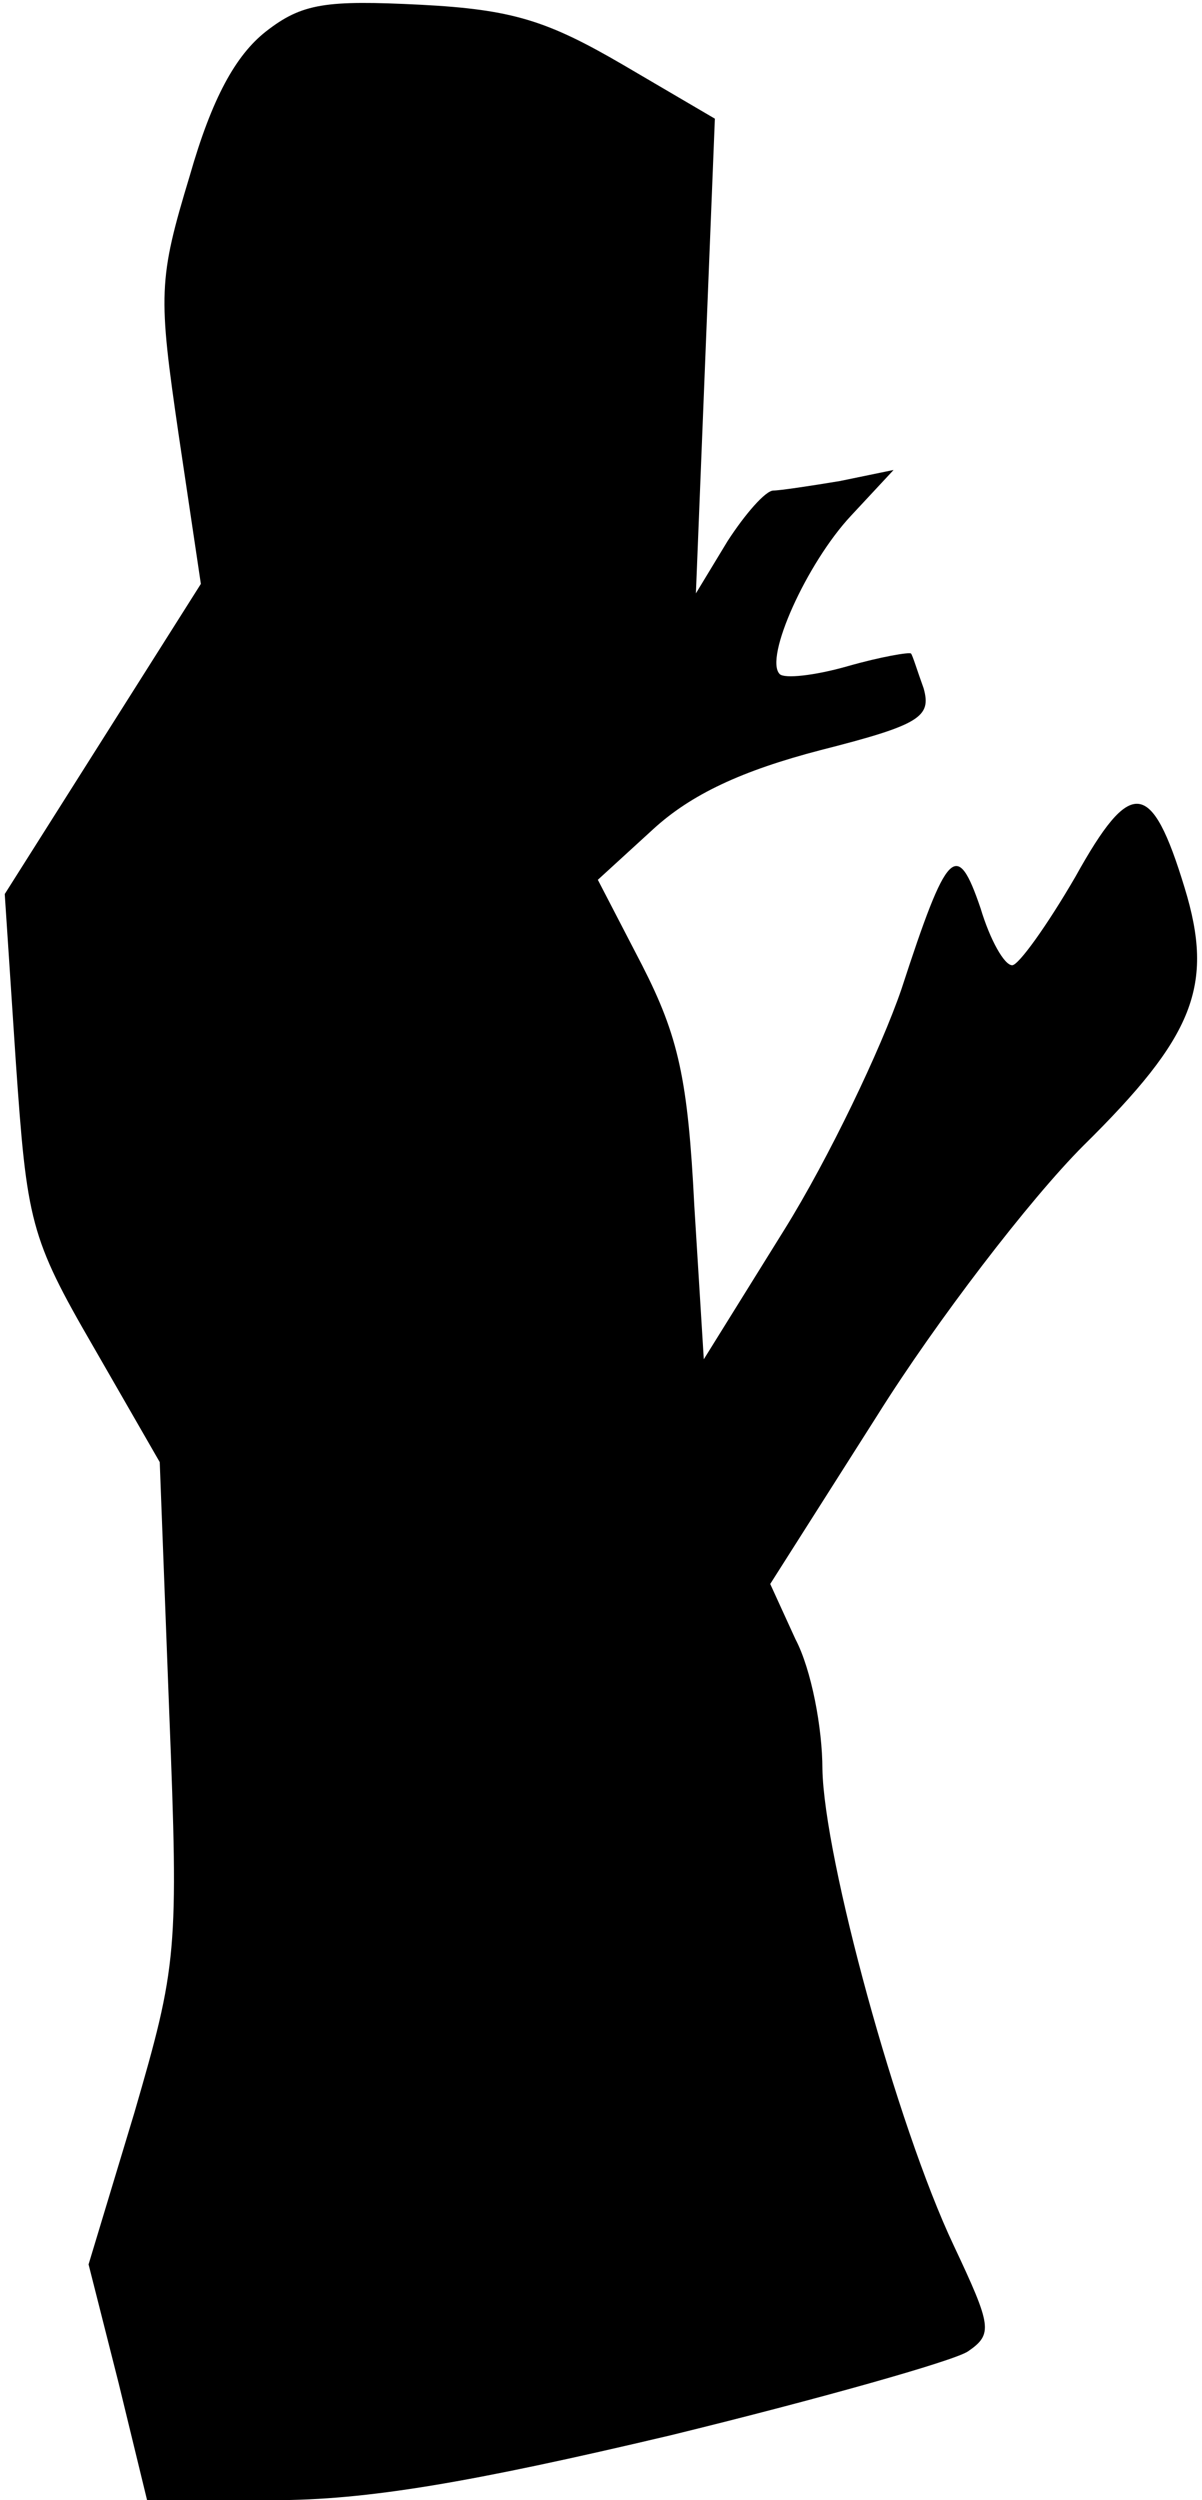 <?xml version="1.0" standalone="no"?>
<!DOCTYPE svg PUBLIC "-//W3C//DTD SVG 20010904//EN"
 "http://www.w3.org/TR/2001/REC-SVG-20010904/DTD/svg10.dtd">
<svg version="1.0" xmlns="http://www.w3.org/2000/svg"
 width="76pt" height="158pt" viewBox="0 0 76 158"
 preserveAspectRatio="xMidYMid meet">
<g transform="translate(0,158) scale(0.1,-0.1)"
fill="#000000" stroke="none">
<path fill="#000000" stroke="none" d="M168 1560 c-19 -15 -34 -42 -48 -91
-20 -66 -20 -75 -7 -164 l14 -94 -62 -98 -62 -98 7 -106 c7 -101 9 -111 49
-180 l42 -73 6 -158 c6 -152 5 -160 -22 -253 l-29 -96 19 -75 18 -74 80 0 c59
0 124 11 251 41 94 23 179 47 188 53 16 11 15 16 -9 67 -36 76 -82 245 -83
301 0 26 -7 63 -17 82 l-16 35 68 107 c37 59 96 136 130 170 70 69 83 101 64
163 -21 69 -34 70 -69 7 -18 -31 -36 -56 -40 -56 -5 0 -14 16 -20 36 -15 44
-21 38 -50 -51 -13 -38 -46 -107 -74 -152 l-51 -82 -6 97 c-4 80 -10 107 -33
152 l-28 54 35 32 c24 22 56 37 106 50 63 16 70 21 65 39 -4 11 -7 21 -8 22
-1 1 -19 -2 -40 -8 -21 -6 -40 -8 -43 -5 -10 10 17 70 45 100 l27 29 -34 -7
c-18 -3 -38 -6 -42 -6 -5 0 -18 -15 -29 -32 l-20 -33 6 150 6 150 -58 34 c-48
28 -70 35 -128 38 -60 3 -75 1 -98 -17z"/>
</g>
</svg>
